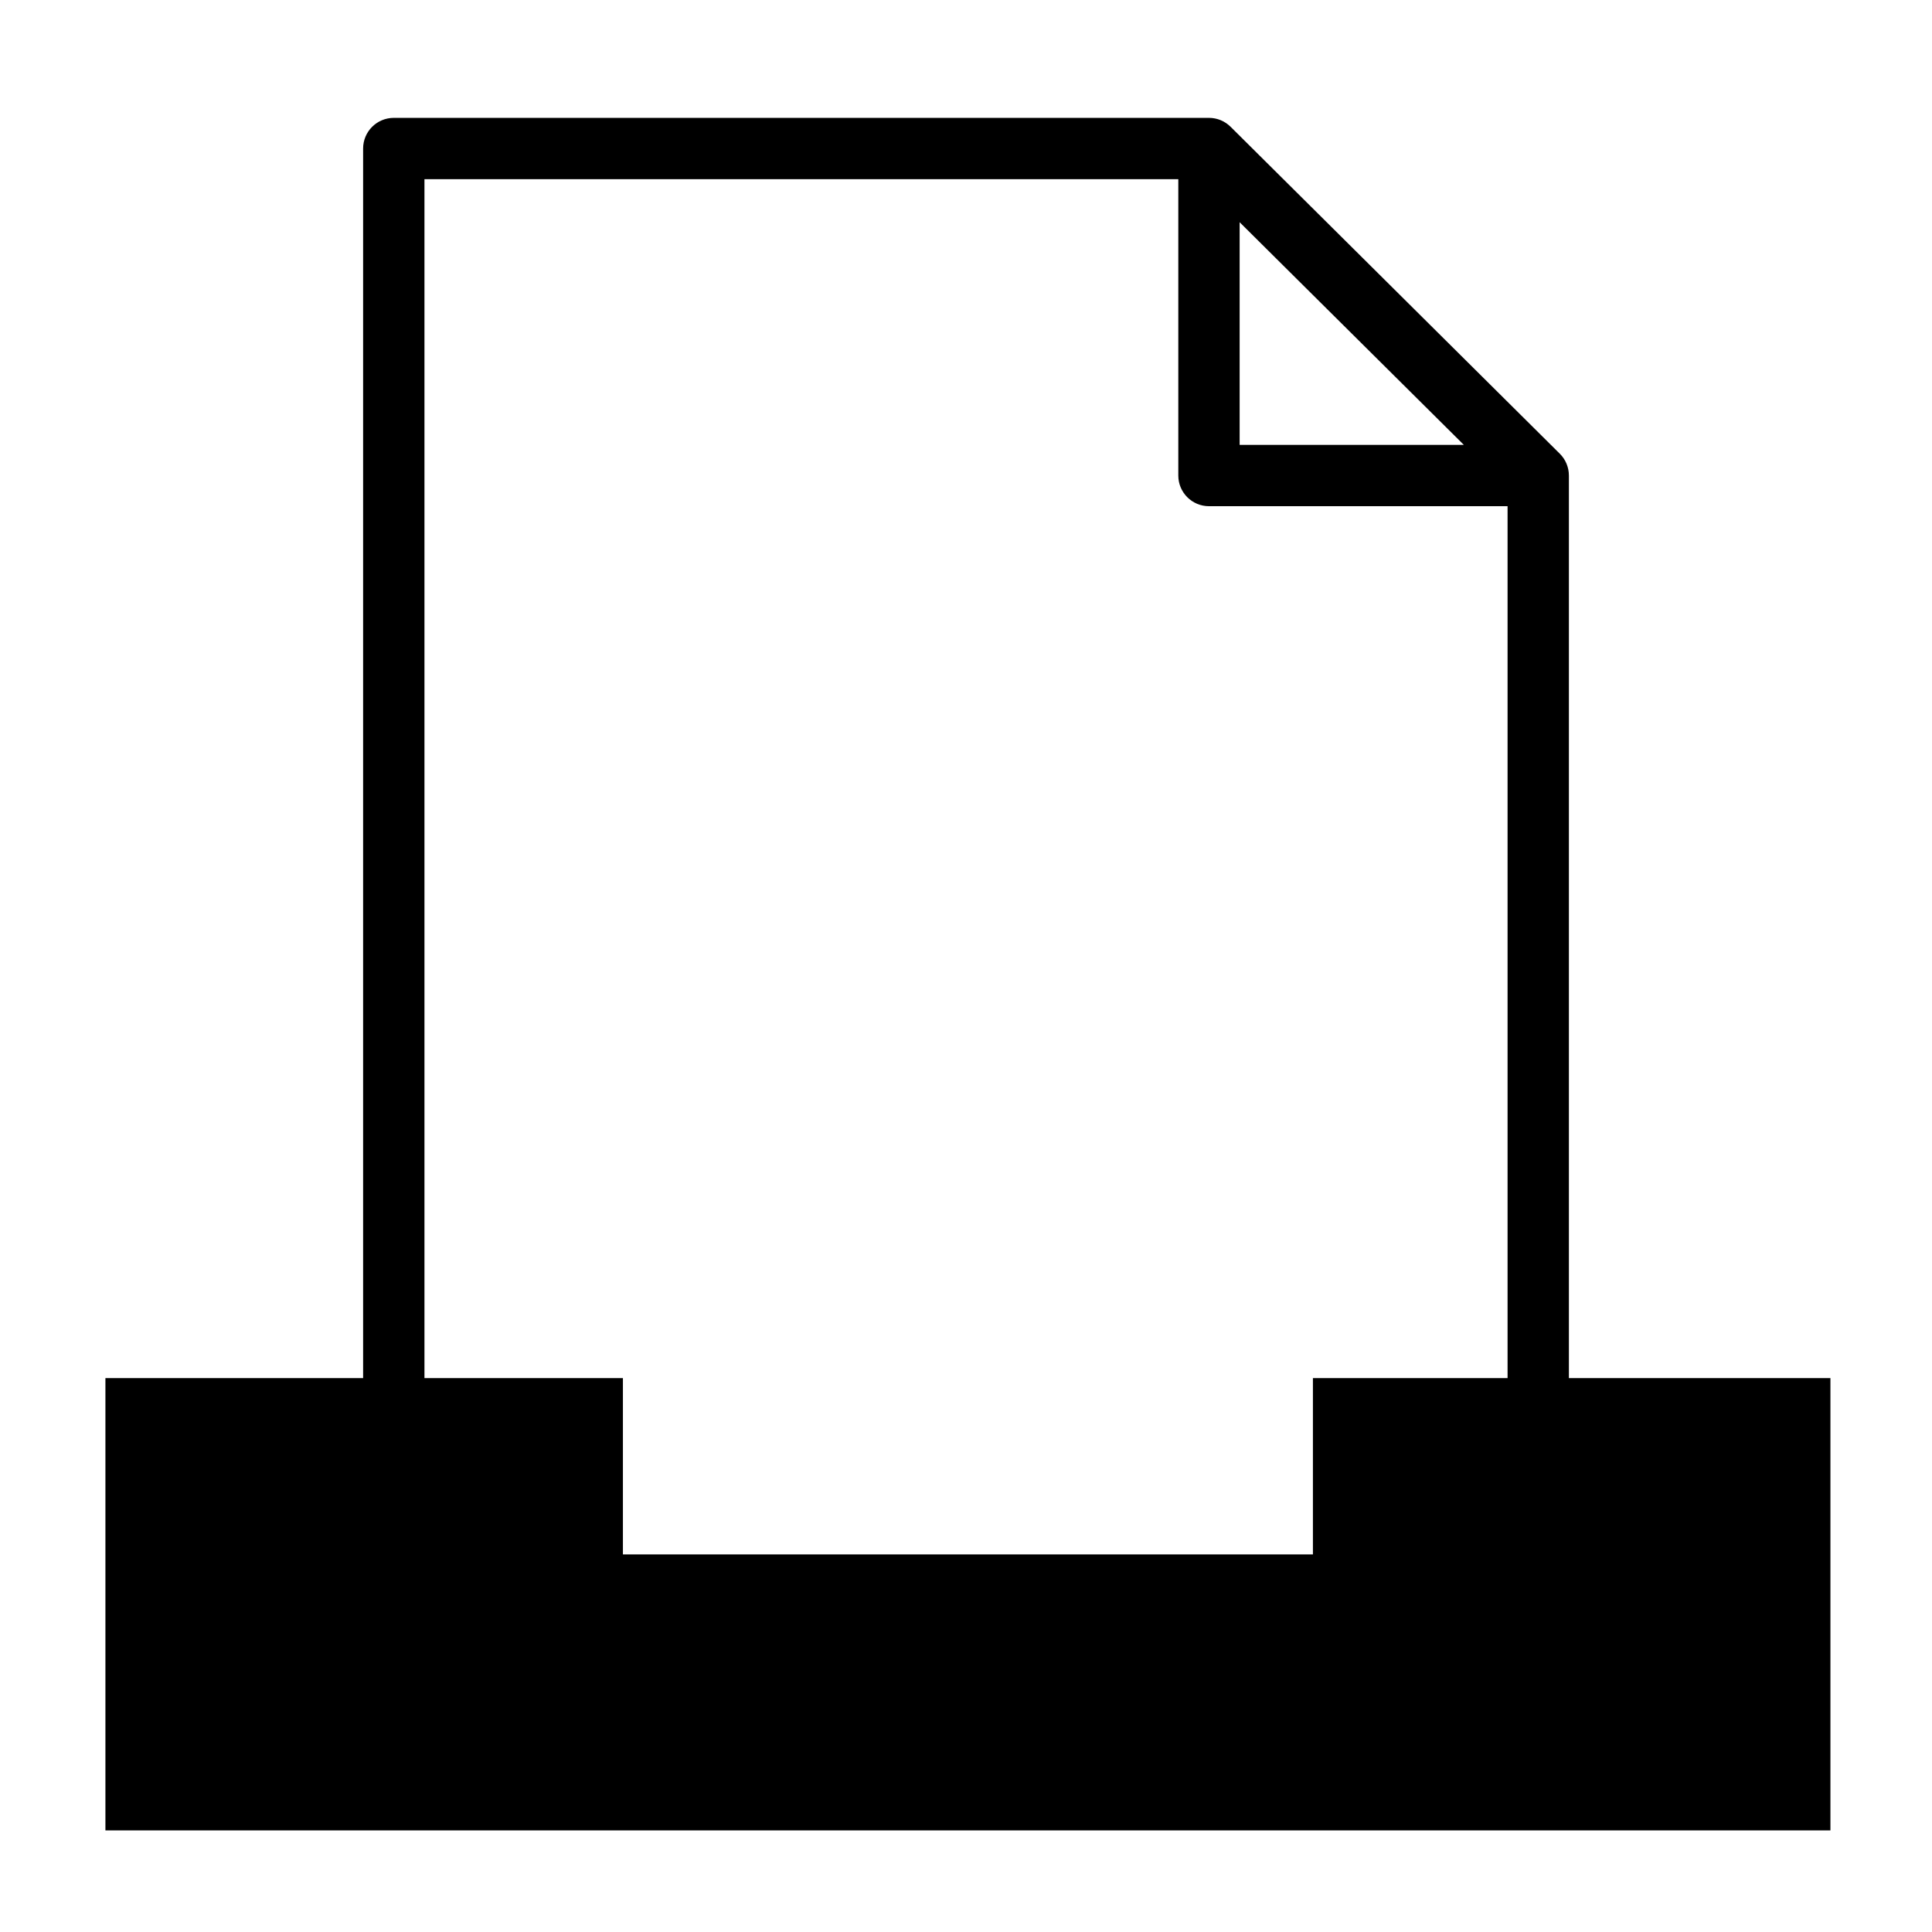 <?xml version="1.0" encoding="utf-8"?>
<!-- Generator: Adobe Illustrator 15.1.0, SVG Export Plug-In . SVG Version: 6.00 Build 0)  -->
<!DOCTYPE svg PUBLIC "-//W3C//DTD SVG 1.1//EN" "http://www.w3.org/Graphics/SVG/1.1/DTD/svg11.dtd">
<svg version="1.1" id="Layer_1" xmlns="http://www.w3.org/2000/svg" xmlns:xlink="http://www.w3.org/1999/xlink" x="0px" y="0px"
	 width="504px" height="504px" viewBox="0 0 504 504" enable-background="new 0 0 504 504" xml:space="preserve">
<path d="M409.276,359.5V124.049c0-0.003-0.001-0.007-0.001-0.01c-0.001-0.265-0.014-0.531-0.041-0.795
	c-0.011-0.089-0.026-0.175-0.039-0.263c-0.022-0.17-0.044-0.341-0.077-0.51c-0.025-0.125-0.063-0.246-0.092-0.369
	c-0.032-0.13-0.063-0.261-0.103-0.391c-0.036-0.12-0.083-0.236-0.125-0.354c-0.046-0.128-0.088-0.258-0.141-0.385
	c-0.045-0.107-0.1-0.209-0.147-0.314c-0.062-0.132-0.12-0.266-0.188-0.395c-0.054-0.098-0.112-0.189-0.169-0.285
	c-0.076-0.129-0.149-0.26-0.234-0.386c-0.072-0.108-0.154-0.209-0.23-0.313c-0.077-0.105-0.15-0.213-0.234-0.314
	c-0.167-0.202-0.343-0.396-0.528-0.581c-0.004-0.003-0.007-0.008-0.011-0.012l-85.893-85.3c-0.06-0.058-0.121-0.106-0.183-0.162
	c-0.13-0.121-0.259-0.243-0.396-0.355c-0.102-0.082-0.204-0.154-0.309-0.23c-0.104-0.079-0.211-0.161-0.32-0.235
	c-0.116-0.078-0.237-0.146-0.357-0.217c-0.104-0.062-0.207-0.127-0.314-0.185c-0.12-0.065-0.245-0.121-0.369-0.179
	c-0.112-0.053-0.226-0.108-0.341-0.155c-0.121-0.05-0.244-0.092-0.368-0.136c-0.123-0.043-0.244-0.09-0.369-0.127
	s-0.252-0.066-0.379-0.098c-0.126-0.031-0.251-0.066-0.382-0.091c-0.144-0.028-0.286-0.046-0.433-0.066
	c-0.113-0.016-0.226-0.037-0.341-0.048c-0.2-0.019-0.401-0.026-0.604-0.03c-0.059-0.001-0.113-0.009-0.175-0.009h-0.022
	c-0.002,0-0.004,0-0.007,0H102.726c-4.418,0-8,3.582-8,8V359.5H27.5v46v72h450v-72v-46H409.276z M323.383,57.97l58.483,58.08
	h-58.483V57.97z M110.727,46.75h196.657v77.3h-0.001c0,4.418,3.582,8,8,8h77.895V359.5H342.5v46h-180v-46h-51.773V46.75z"/>
</svg>
